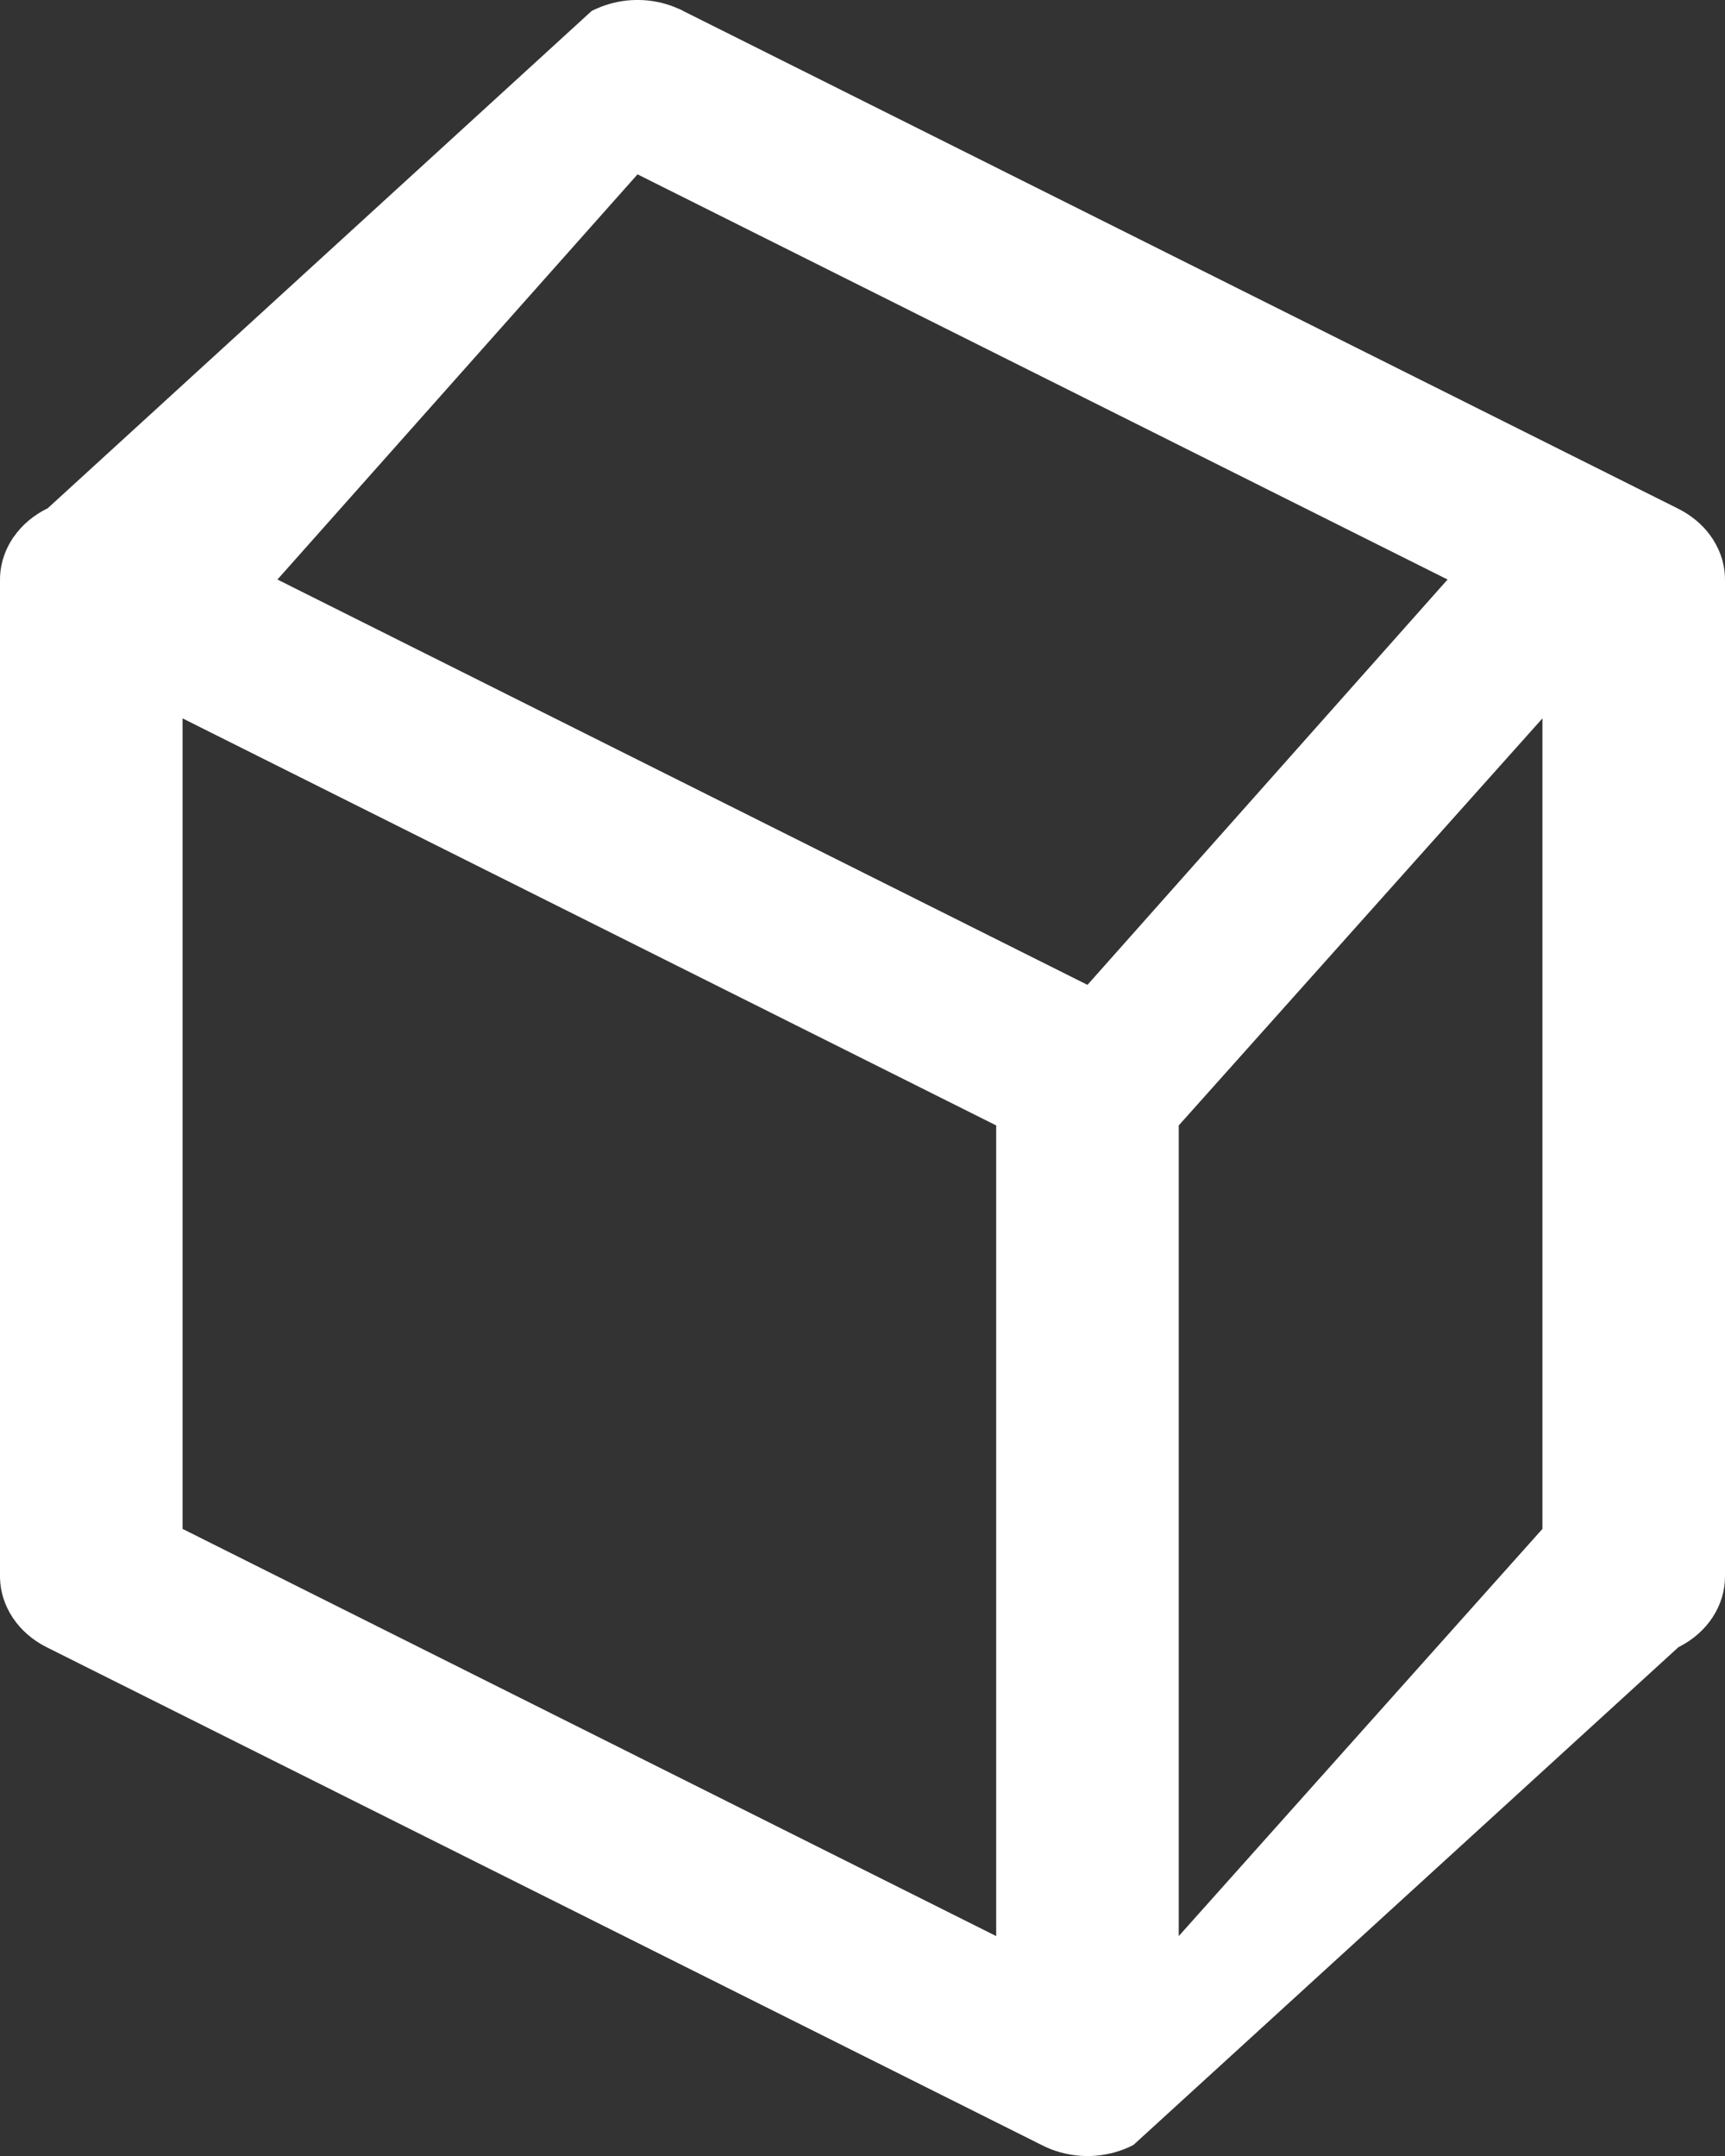 <svg 
 xmlns="http://www.w3.org/2000/svg"
 xmlns:xlink="http://www.w3.org/1999/xlink"
 width="12px" height="15px">
<rect width="100%" height="100%" fill="#333333" stroke="none"/>
<path fill-rule="evenodd"  fill="rgb(255, 255, 255)"
 d="M4.422,0.000 L4.447,0.000 C4.531,0.001 4.614,0.018 4.690,0.048 L4.697,0.051 C4.715,0.058 4.733,0.066 4.750,0.074 L4.754,0.077 L11.668,3.536 C11.762,3.582 11.841,3.647 11.899,3.727 L11.906,3.738 L11.913,3.747 L11.919,3.757 C11.974,3.844 12.002,3.942 12.000,4.042 L12.000,10.968 C12.000,11.169 11.880,11.355 11.684,11.456 L11.676,11.460 L7.885,14.923 C7.805,14.965 7.715,14.990 7.623,14.998 L7.606,14.999 L7.590,15.000 L7.581,15.000 L7.565,15.000 L7.559,15.000 L7.547,15.000 L7.531,14.999 L7.520,14.999 C7.423,14.992 7.329,14.967 7.245,14.923 L0.324,11.460 C0.127,11.361 0.004,11.177 0.000,10.976 L0.000,10.968 L0.000,4.042 C-0.002,3.947 0.024,3.852 0.074,3.768 L0.078,3.762 L0.082,3.756 L0.090,3.742 L0.095,3.736 C0.153,3.652 0.235,3.583 0.332,3.536 L4.115,0.077 L4.120,0.074 C4.137,0.066 4.154,0.058 4.172,0.051 L4.179,0.048 C4.256,0.018 4.339,0.001 4.422,0.000 L4.422,0.000 ZM1.270,4.998 L1.270,10.637 L6.930,13.470 L6.930,7.830 L1.270,4.998 ZM10.730,4.998 L8.200,7.830 L8.200,13.470 L10.730,10.637 L10.730,4.998 ZM4.435,1.213 L1.930,4.032 L7.565,6.852 L10.070,4.032 L4.435,1.213 Z"/>
</svg>
